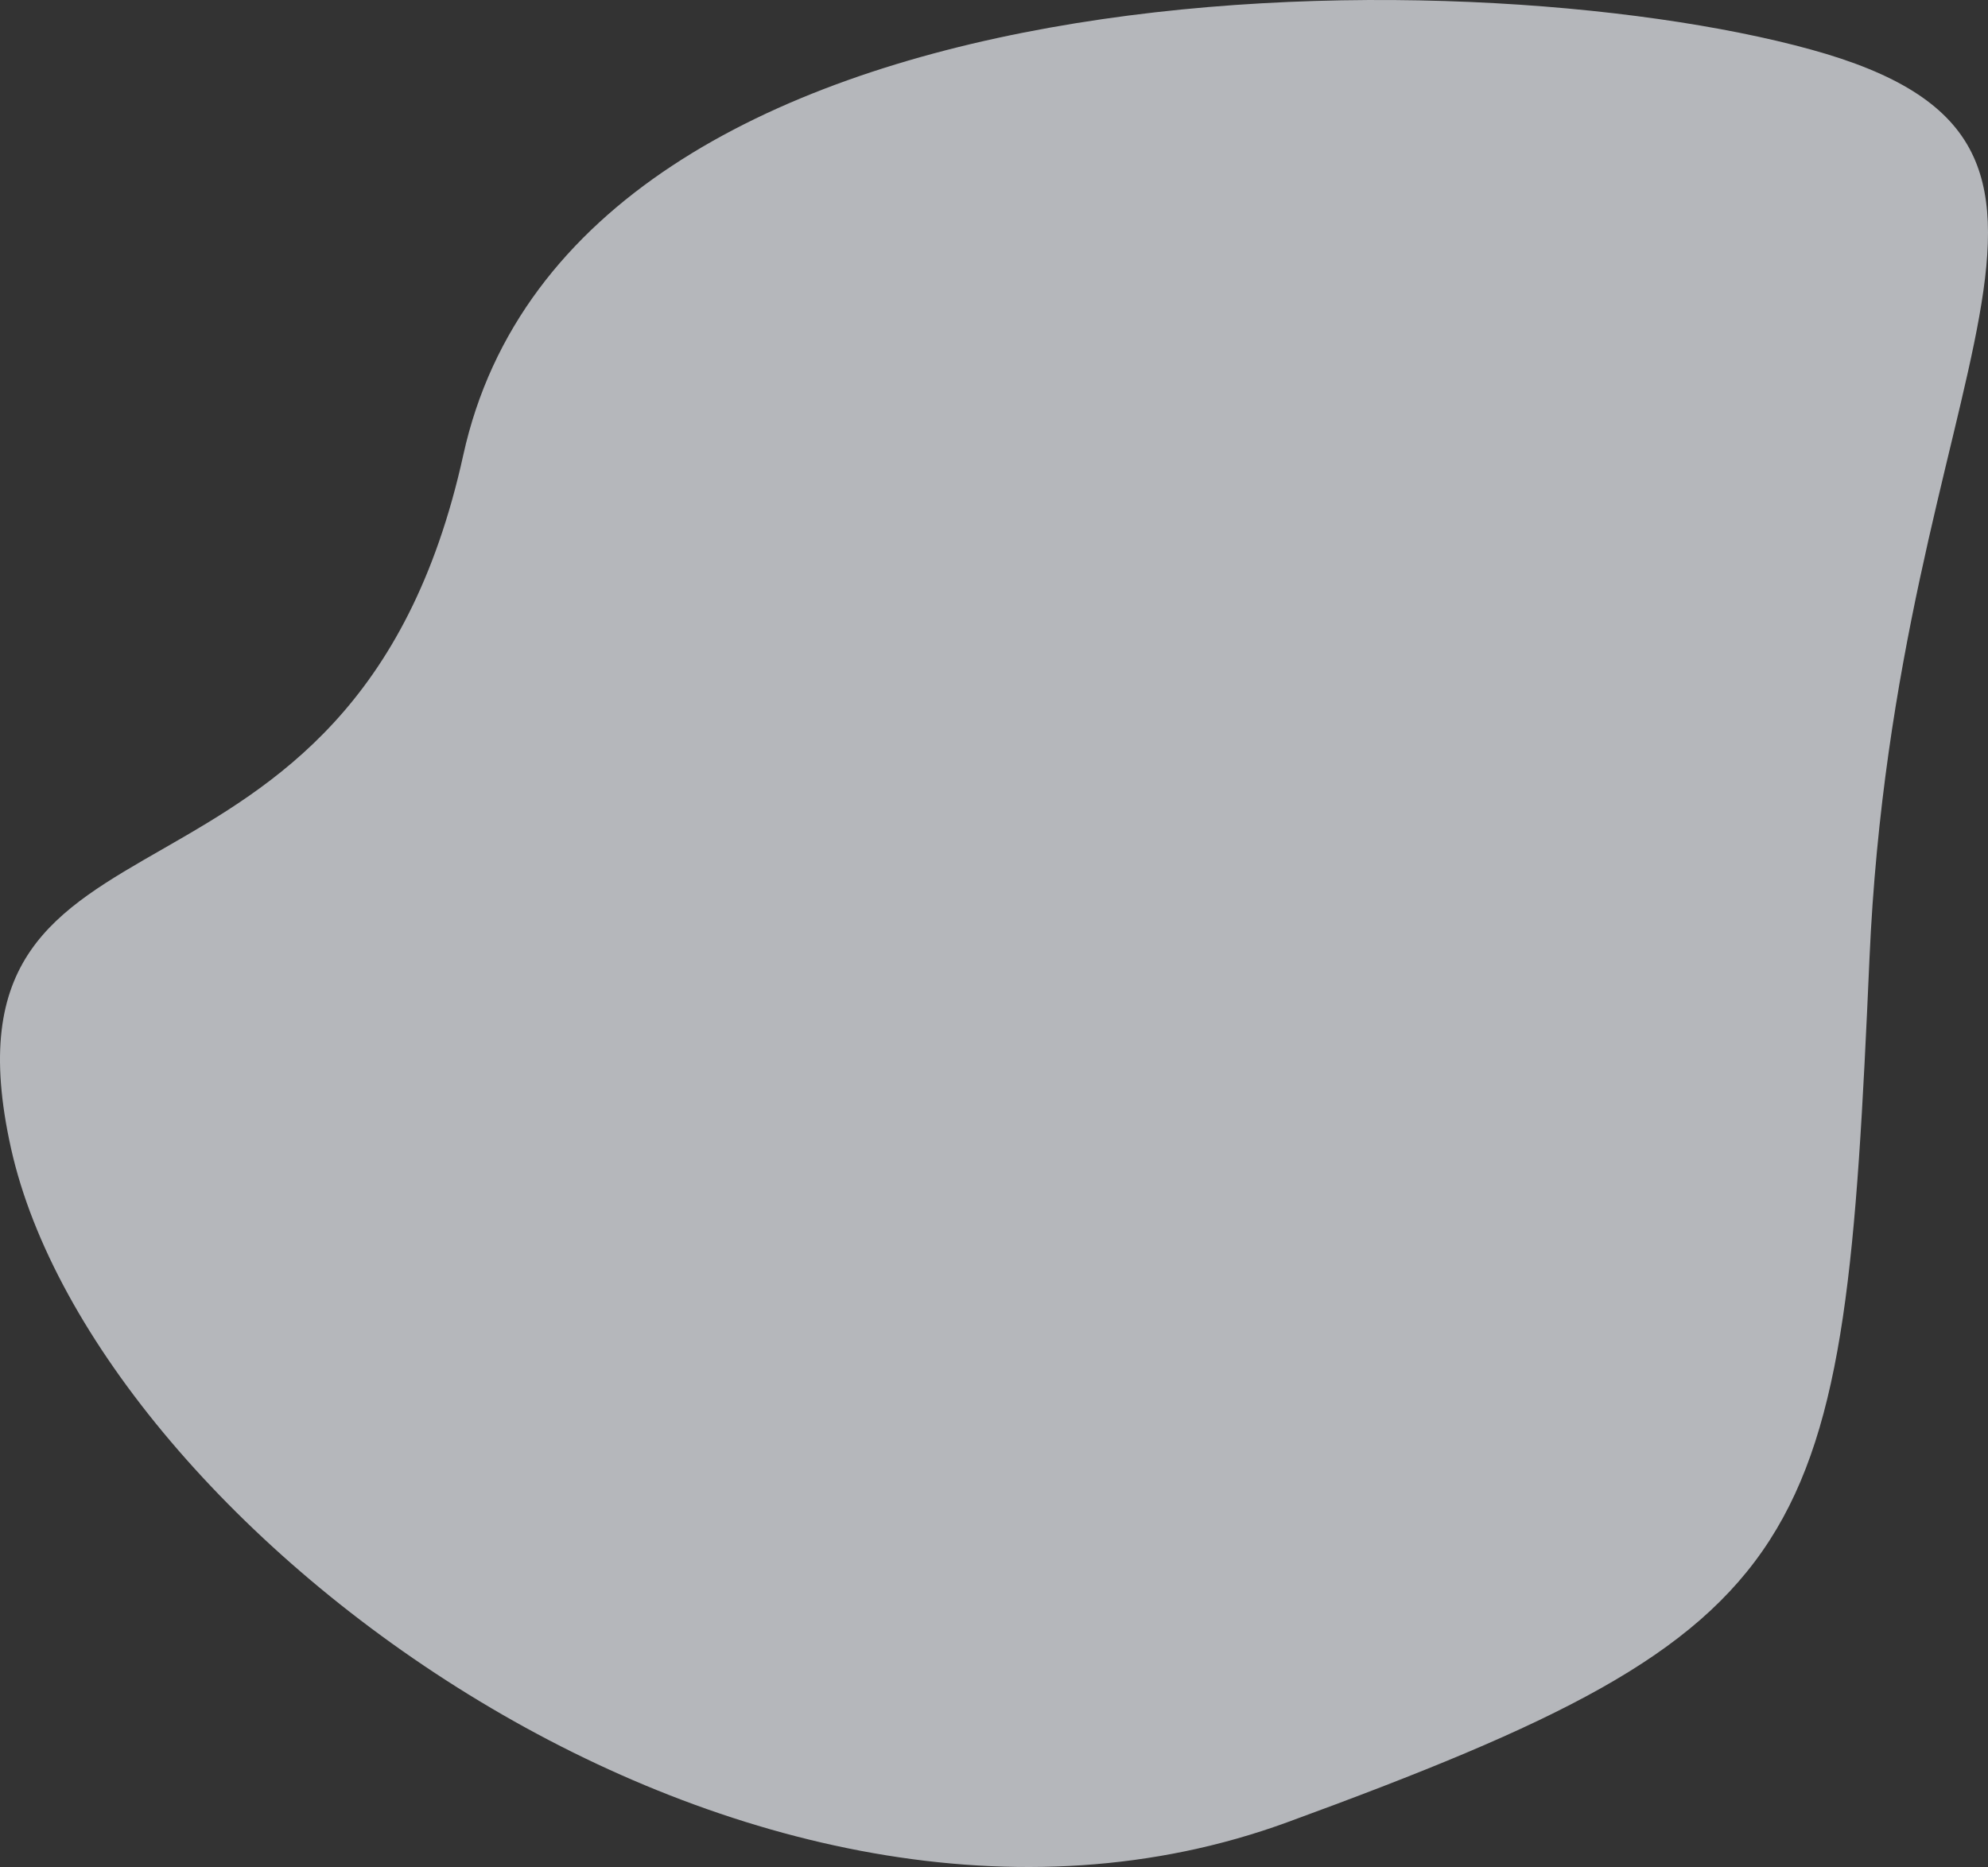 <svg xmlns="http://www.w3.org/2000/svg" width="1186.914" height="1114.757" viewBox="0 0 1186.914 1114.757">
  <rect x="0" y="0" width="1186.914" height="1114.757" fill="#333333" stroke="none"/>
  <path id="top" d="M2019.4,402.317c-206.041-56.637-738.233-58.59-804.4,242.172S894.472,831.977,945,1058.524s441.628,519.5,761.919,402.317S2038.928,1300.7,2054.552,945.25,2225.44,458.954,2019.4,402.317Z" transform="translate(-938.406 -372.793)" fill="#edf0f6" opacity="0.7"/>
</svg>
